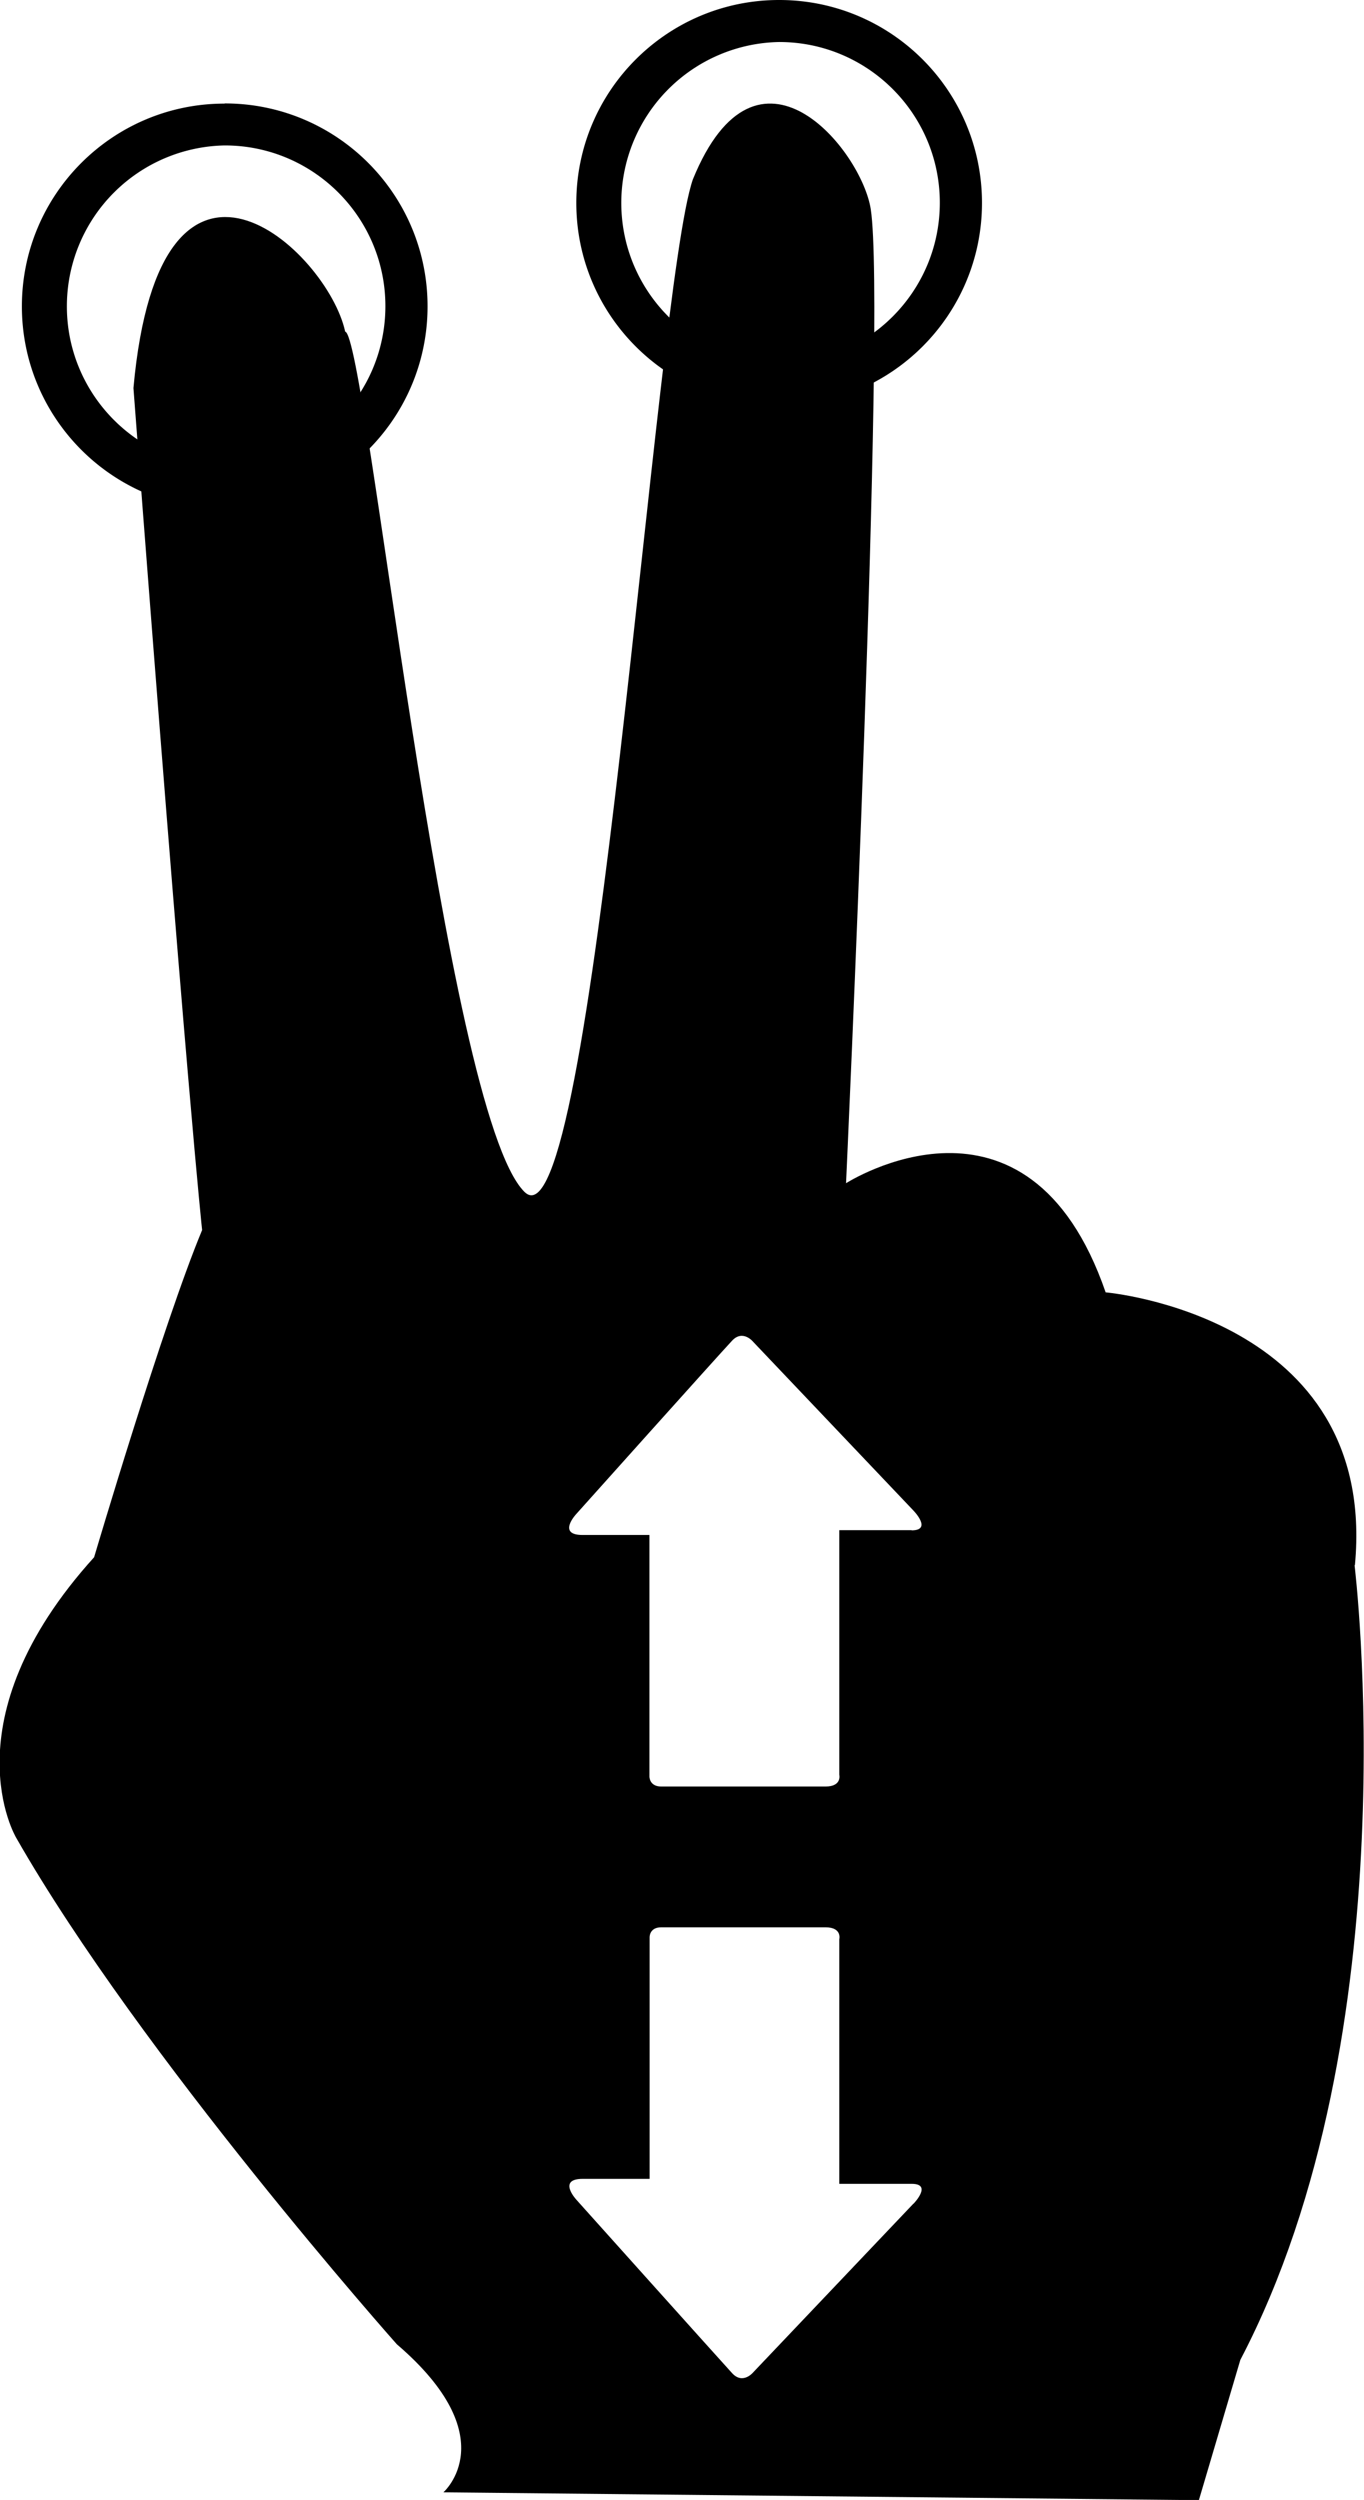<svg xmlns="http://www.w3.org/2000/svg" viewBox="0 0 76.66 140.44"><path d="M12.62 5.82c-6.29 0-11.39 5.1-11.39 11.39s5.1 11.4 11.4 11.4 11.4-5.1 11.4-11.4-5.1-11.4-11.4-11.4m0 20.43c-4.99-.09-8.96-4.21-8.87-9.2a9.04 9.04 0 0 1 8.87-8.87c4.99 0 9.03 4.05 9.03 9.03 0 4.99-4.05 9.04-9.03 9.04M43.79 0c-6.29 0-11.4 5.1-11.4 11.4s5.1 11.4 11.4 11.4 11.4-5.1 11.4-11.4S50.09 0 43.79 0m0 20.43c-4.99-.09-8.96-4.21-8.87-9.2a9.04 9.04 0 0 1 8.87-8.87c4.99 0 9.03 4.05 9.03 9.03 0 4.99-4.05 9.04-9.03 9.04" style="fill:currentColor;fill-opacity:1"/><path d="M76.15 87.92c1.31-14-14.01-15.32-14.01-15.32-4.38-12.69-14.59-6.13-14.59-6.13s2.26-49.02 1.39-54.71c-.51-3.33-6.38-10.56-10-1.68-2.14 6.17-5.59 60.75-9.47 56.87-4.5-4.5-8.88-48.13-10.07-48.32C18.42 14.09 9 5.3 7.5 21.8c3 39.5 3.86 47.3 3.86 47.3-2.19 5.25-6.07 18.38-6.07 18.38-8.32 9.19-4.38 15.76-4.38 15.76 7 12.26 21.39 28.45 21.39 28.45 6.13 5.25 2.62 8.32 2.62 8.32l42.46.44 2.33-7.88c9.63-18.38 6.42-44.64 6.42-44.64Zm-24.81 35.87-8.98 9.45s-.59.75-1.21.08c-.85-.93-8.75-9.74-8.75-9.74s-1.1-1.18.35-1.18h3.76v-13.57s-.02-.56.65-.56h9.24c.94 0 .77.67.77.67v13.74h4.07c1.19 0 .1 1.12.1 1.12Zm-.1-37.83h-4.07V99.7s.16.66-.77.66h-9.24c-.67 0-.66-.56-.66-.56V86.23h-3.76c-1.45 0-.36-1.17-.36-1.17s7.9-8.82 8.76-9.74c.62-.67 1.21.08 1.21.08l8.98 9.45s1.1 1.12-.1 1.12Z" style="fill:currentColor;fill-opacity:1"/></svg>